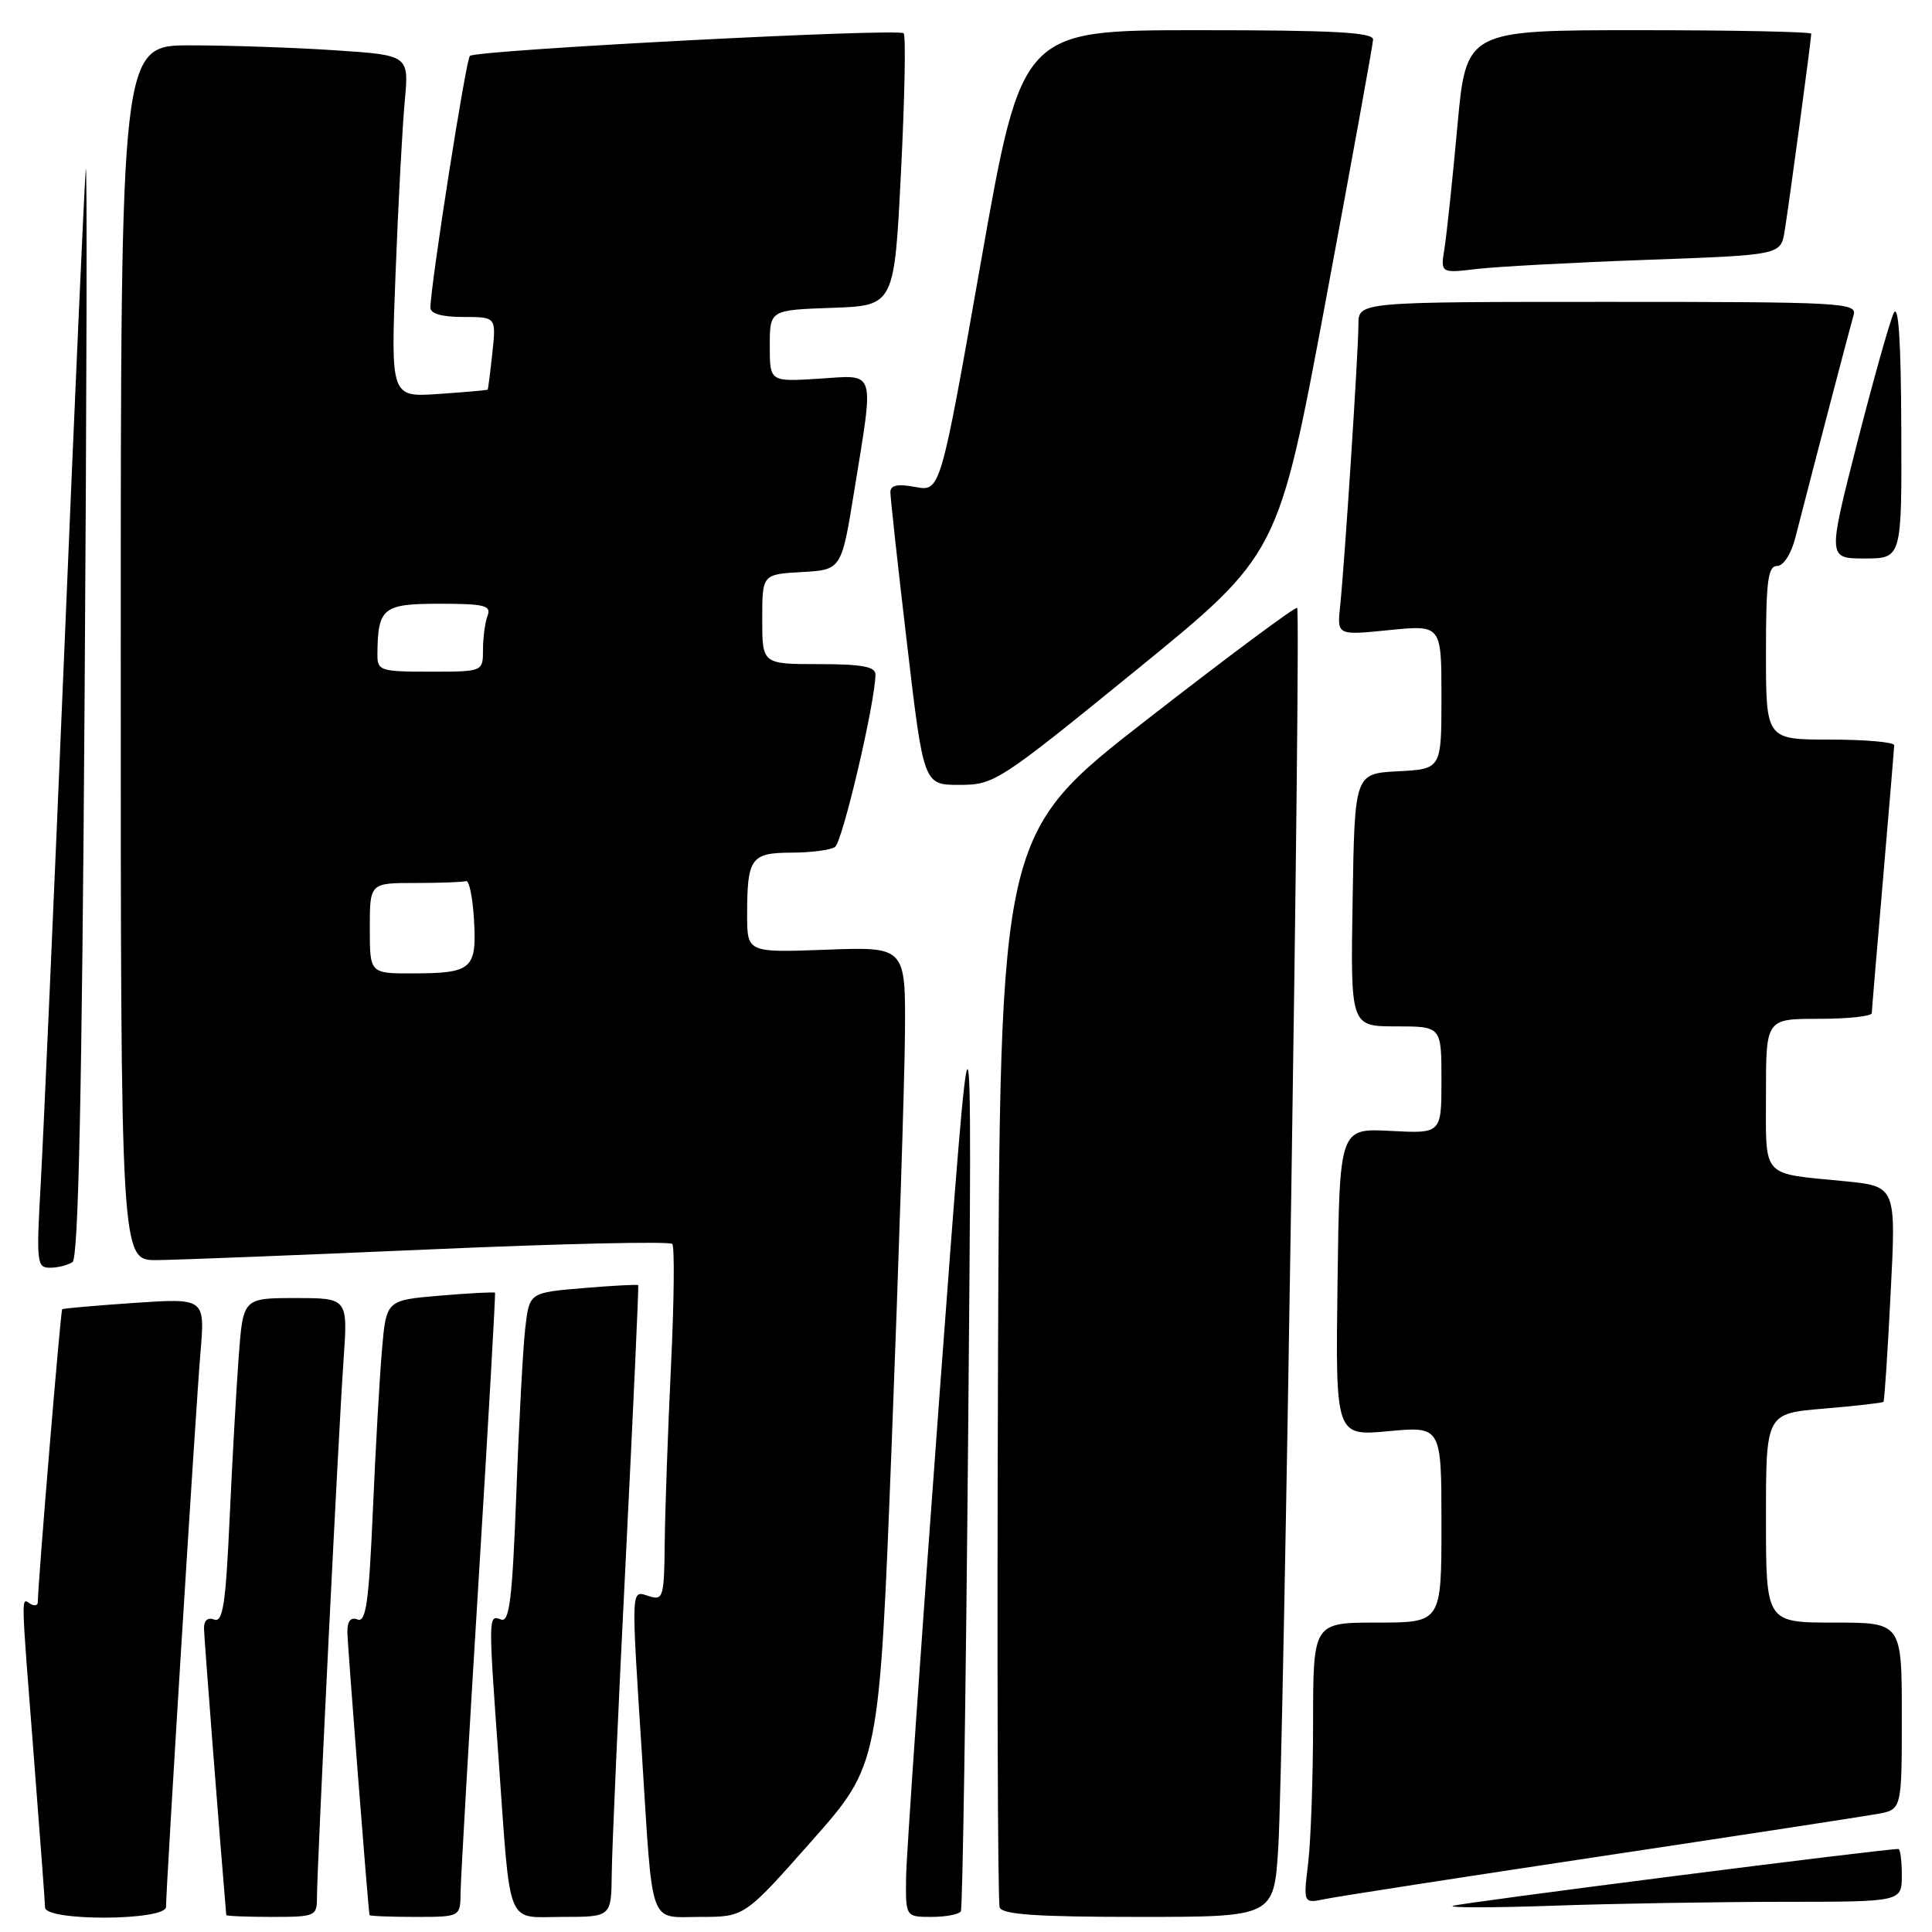 <?xml version="1.0" encoding="UTF-8" standalone="no"?>
<!DOCTYPE svg PUBLIC "-//W3C//DTD SVG 1.1//EN" "http://www.w3.org/Graphics/SVG/1.1/DTD/svg11.dtd" >
<svg xmlns="http://www.w3.org/2000/svg" xmlns:xlink="http://www.w3.org/1999/xlink" version="1.1" viewBox="0 0 256 256">
 <g >
 <path fill="currentColor"
d=" M 22.00 252.67 C 22.00 250.07 25.95 186.38 26.56 179.25 C 27.17 172.01 27.17 172.01 17.83 172.64 C 12.70 172.99 8.38 173.37 8.24 173.48 C 8.03 173.65 5.03 209.68 5.01 212.31 C 5.00 212.75 4.55 212.84 4.00 212.50 C 2.78 211.74 2.75 210.55 4.50 233.00 C 5.29 243.18 5.96 252.06 5.97 252.75 C 6.01 254.60 22.00 254.52 22.00 252.67 Z  M 42.00 251.41 C 42.00 247.39 44.86 189.50 45.52 180.25 C 46.10 172.00 46.10 172.00 39.16 172.00 C 32.21 172.00 32.21 172.00 31.63 179.75 C 31.31 184.01 30.77 193.72 30.42 201.32 C 29.91 212.54 29.53 215.03 28.39 214.60 C 27.53 214.27 27.01 214.72 27.03 215.78 C 27.05 217.01 29.18 244.46 29.98 253.75 C 29.99 253.89 32.70 254.00 36.00 254.00 C 41.79 254.00 42.00 253.91 42.00 251.41 Z  M 61.03 250.75 C 61.05 248.96 62.12 230.40 63.41 209.50 C 64.70 188.60 65.68 171.41 65.59 171.29 C 65.49 171.18 62.21 171.35 58.30 171.68 C 51.18 172.28 51.18 172.28 50.61 178.89 C 50.30 182.52 49.75 192.16 49.40 200.31 C 48.88 212.29 48.49 215.02 47.38 214.59 C 46.46 214.24 46.01 214.80 46.03 216.28 C 46.05 218.00 48.76 252.63 48.96 253.75 C 48.98 253.89 51.70 254.00 55.00 254.00 C 61.00 254.00 61.00 254.00 61.03 250.75 Z  M 81.06 248.25 C 81.09 245.09 81.92 226.30 82.92 206.50 C 83.91 186.70 84.65 170.41 84.57 170.29 C 84.48 170.18 81.21 170.35 77.28 170.68 C 70.15 171.28 70.15 171.28 69.61 175.89 C 69.31 178.42 68.77 188.29 68.42 197.81 C 67.88 211.95 67.51 215.03 66.38 214.59 C 64.70 213.95 64.70 214.03 66.05 232.85 C 67.70 255.90 66.94 254.00 74.55 254.00 C 81.00 254.00 81.00 254.00 81.06 248.25 Z  M 107.58 243.91 C 116.50 233.83 116.50 233.83 118.16 191.16 C 119.07 167.70 119.86 143.31 119.91 136.97 C 120.00 125.45 120.00 125.45 109.50 125.84 C 99.00 126.23 99.00 126.23 99.00 121.20 C 99.00 113.70 99.50 113.00 104.86 112.98 C 107.41 112.98 110.01 112.64 110.64 112.23 C 111.63 111.59 116.00 92.97 116.00 89.36 C 116.00 88.33 114.16 88.00 108.50 88.00 C 101.00 88.00 101.00 88.00 101.00 82.05 C 101.00 76.10 101.00 76.10 106.25 75.80 C 111.50 75.50 111.50 75.50 113.20 65.00 C 115.84 48.66 116.16 49.69 108.50 50.18 C 102.00 50.59 102.00 50.59 102.00 45.84 C 102.00 41.08 102.00 41.08 110.25 40.79 C 118.50 40.50 118.50 40.50 119.39 22.72 C 119.88 12.95 120.04 4.71 119.74 4.41 C 119.04 3.71 63.04 6.63 62.26 7.41 C 61.73 7.93 57.10 37.45 57.03 40.75 C 57.01 41.56 58.53 42.00 61.38 42.00 C 65.75 42.00 65.75 42.00 65.24 46.75 C 64.96 49.36 64.68 51.56 64.62 51.63 C 64.55 51.70 61.64 51.96 58.14 52.20 C 51.77 52.64 51.77 52.64 52.42 36.07 C 52.77 26.96 53.32 16.76 53.63 13.41 C 54.20 7.31 54.20 7.31 44.35 6.66 C 38.93 6.30 30.34 6.01 25.25 6.01 C 16.00 6.00 16.00 6.00 16.00 86.50 C 16.00 167.00 16.00 167.00 20.75 166.97 C 23.36 166.95 39.67 166.31 57.00 165.55 C 74.33 164.79 88.76 164.46 89.08 164.83 C 89.40 165.20 89.32 172.47 88.91 181.00 C 88.50 189.53 88.13 200.02 88.08 204.32 C 88.01 211.66 87.88 212.10 86.00 211.50 C 83.58 210.73 83.61 209.88 85.06 232.50 C 86.54 255.81 85.89 254.00 92.85 254.00 C 98.66 254.00 98.66 254.00 107.58 243.91 Z  M 127.32 253.25 C 127.55 252.84 127.99 224.15 128.29 189.50 C 128.84 126.50 128.84 126.50 124.48 185.00 C 122.09 217.18 120.10 245.86 120.06 248.75 C 120.00 254.00 120.00 254.00 123.44 254.00 C 125.33 254.00 127.08 253.66 127.32 253.25 Z  M 169.38 244.75 C 170.09 233.12 172.41 81.08 171.88 80.55 C 171.67 80.33 162.72 86.99 152.00 95.33 C 132.50 110.50 132.50 110.50 132.24 181.00 C 132.10 219.78 132.20 252.06 132.46 252.75 C 132.82 253.69 137.45 254.00 150.88 254.00 C 168.81 254.00 168.81 254.00 169.38 244.75 Z  M 236.25 252.00 C 252.00 252.00 252.00 252.00 252.00 248.50 C 252.00 246.57 251.80 245.00 251.55 245.00 C 249.42 245.00 193.27 252.17 192.50 252.54 C 191.95 252.80 198.03 252.79 206.00 252.51 C 213.97 252.23 227.59 252.01 236.25 252.00 Z  M 212.00 245.99 C 230.43 243.22 246.96 240.68 248.75 240.36 C 252.00 239.78 252.00 239.78 252.00 227.39 C 252.00 215.00 252.00 215.00 243.00 215.00 C 234.00 215.00 234.00 215.00 234.00 201.15 C 234.00 187.29 234.00 187.29 241.67 186.65 C 245.89 186.29 249.44 185.89 249.57 185.75 C 249.70 185.61 250.13 179.13 250.52 171.34 C 251.25 157.19 251.25 157.19 244.37 156.51 C 233.25 155.42 234.00 156.26 234.00 144.93 C 234.00 135.00 234.00 135.00 241.00 135.00 C 244.85 135.00 248.01 134.66 248.02 134.25 C 248.03 133.84 248.70 125.85 249.51 116.50 C 250.31 107.15 250.98 99.16 250.99 98.75 C 250.99 98.34 247.18 98.00 242.50 98.00 C 234.00 98.00 234.00 98.00 234.00 86.50 C 234.00 77.08 234.26 75.00 235.46 75.00 C 236.31 75.00 237.33 73.43 237.89 71.25 C 240.61 60.66 245.16 43.29 245.61 41.75 C 246.10 40.11 244.09 40.00 213.07 40.00 C 180.00 40.00 180.00 40.00 180.00 42.98 C 180.00 46.51 178.16 74.81 177.57 80.34 C 177.17 84.19 177.17 84.19 184.08 83.49 C 191.00 82.80 191.00 82.80 191.00 92.35 C 191.00 101.90 191.00 101.90 185.25 102.20 C 179.50 102.50 179.50 102.50 179.23 119.25 C 178.95 136.00 178.95 136.00 184.98 136.00 C 191.00 136.00 191.00 136.00 191.00 143.10 C 191.00 150.21 191.00 150.21 184.25 149.85 C 177.50 149.50 177.50 149.50 177.23 169.90 C 176.96 190.29 176.96 190.29 183.98 189.64 C 191.00 188.99 191.00 188.99 191.00 201.99 C 191.00 215.00 191.00 215.00 182.50 215.00 C 174.00 215.00 174.00 215.00 173.99 228.25 C 173.99 235.54 173.69 243.91 173.34 246.86 C 172.69 252.23 172.69 252.23 175.60 251.63 C 177.19 251.30 193.57 248.76 212.00 245.99 Z  M 9.61 167.23 C 10.39 166.71 10.86 144.91 11.21 92.50 C 11.49 51.80 11.56 20.30 11.36 22.50 C 11.17 24.70 9.89 53.27 8.53 86.00 C 7.16 118.73 5.75 150.56 5.40 156.75 C 4.80 167.30 4.88 168.00 6.63 167.98 C 7.66 167.98 9.00 167.64 9.61 167.23 Z  M 150.63 88.73 C 169.39 73.45 169.39 73.45 175.64 39.98 C 179.07 21.56 181.91 5.94 181.94 5.25 C 181.99 4.28 176.70 4.00 158.70 4.00 C 135.40 4.00 135.40 4.00 130.00 34.57 C 124.61 65.15 124.61 65.15 121.30 64.53 C 118.95 64.09 118.00 64.28 117.98 65.20 C 117.98 65.92 118.96 74.94 120.18 85.25 C 122.38 104.00 122.38 104.00 127.12 104.00 C 131.75 104.00 132.31 103.64 150.63 88.73 Z  M 251.93 56.75 C 251.89 45.10 251.56 40.15 250.92 41.50 C 250.40 42.60 248.22 50.36 246.07 58.75 C 242.18 74.00 242.18 74.00 247.09 74.00 C 252.00 74.00 252.00 74.00 251.93 56.75 Z  M 218.22 34.43 C 235.95 33.79 235.95 33.79 236.47 30.64 C 237.03 27.25 240.00 5.23 240.00 4.47 C 240.00 4.21 229.71 4.00 217.13 4.00 C 194.27 4.00 194.27 4.00 193.11 16.75 C 192.47 23.76 191.70 31.01 191.41 32.85 C 190.87 36.21 190.87 36.21 195.69 35.64 C 198.33 35.33 208.48 34.78 218.22 34.43 Z  M 49.00 123.00 C 49.00 117.00 49.00 117.00 55.00 117.00 C 58.30 117.00 61.34 116.89 61.75 116.75 C 62.16 116.61 62.64 118.93 62.81 121.91 C 63.18 128.40 62.54 128.96 54.75 128.98 C 49.00 129.00 49.00 129.00 49.00 123.00 Z  M 50.01 86.75 C 50.05 80.54 50.71 80.00 58.22 80.00 C 64.19 80.00 65.12 80.23 64.61 81.58 C 64.27 82.45 64.00 84.48 64.00 86.08 C 64.00 89.00 64.00 89.00 57.00 89.00 C 50.40 89.00 50.00 88.87 50.01 86.75 Z "/>
</g>
</svg>